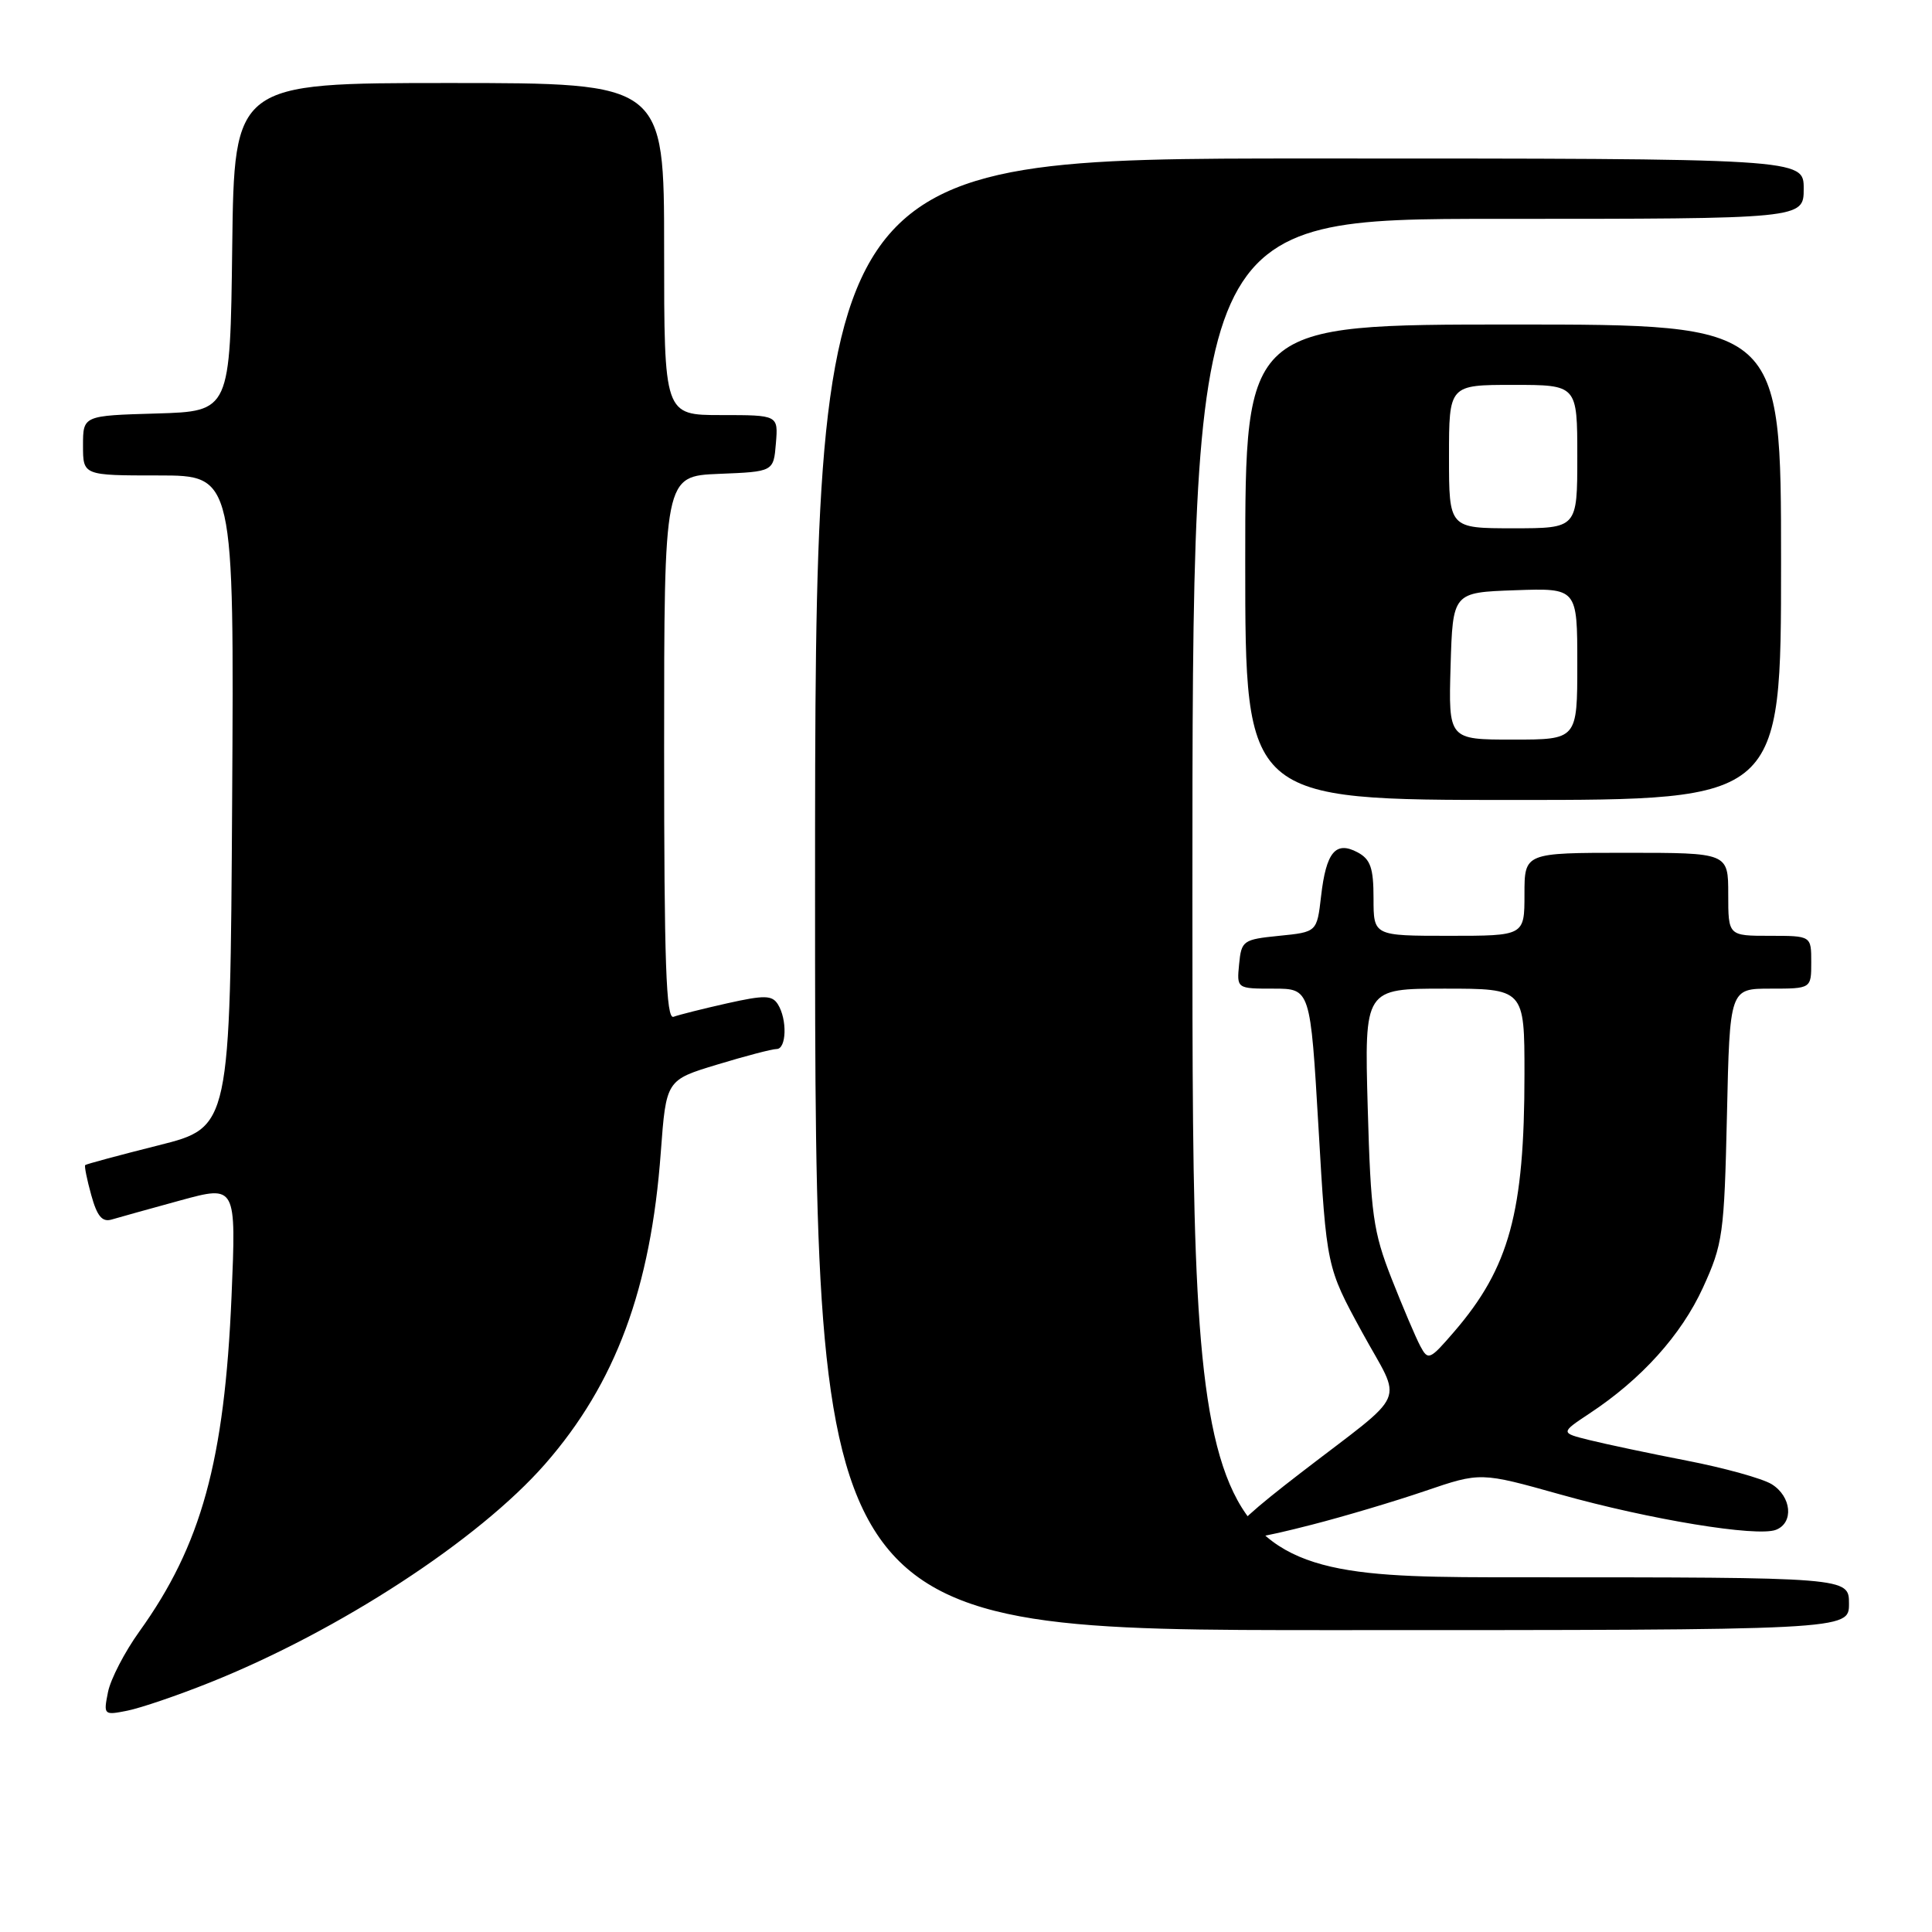 <?xml version="1.0" encoding="UTF-8" standalone="no"?>
<!DOCTYPE svg PUBLIC "-//W3C//DTD SVG 1.1//EN" "http://www.w3.org/Graphics/SVG/1.1/DTD/svg11.dtd" >
<svg xmlns="http://www.w3.org/2000/svg" xmlns:xlink="http://www.w3.org/1999/xlink" version="1.1" viewBox="0 0 256 256">
 <g >
 <path fill="currentColor"
d=" M 27.79 222.95 C 44.92 216.11 63.43 204.04 72.23 193.99 C 81.57 183.31 86.24 170.73 87.56 152.66 C 88.27 143.11 88.27 143.11 95.04 141.06 C 98.76 139.93 102.30 139.00 102.91 139.00 C 104.22 139.00 104.33 135.07 103.07 133.07 C 102.30 131.86 101.30 131.84 96.33 132.95 C 93.12 133.67 89.94 134.47 89.25 134.73 C 88.26 135.11 88.00 127.59 88.00 99.15 C 88.00 63.09 88.00 63.09 95.25 62.79 C 102.50 62.50 102.50 62.50 102.81 58.75 C 103.12 55.00 103.12 55.00 95.56 55.00 C 88.00 55.00 88.00 55.00 88.00 33.00 C 88.00 11.00 88.00 11.00 59.52 11.00 C 31.04 11.00 31.04 11.00 30.77 32.75 C 30.50 54.50 30.50 54.50 20.75 54.79 C 11.00 55.07 11.00 55.07 11.00 59.04 C 11.00 63.00 11.00 63.00 21.01 63.00 C 31.02 63.00 31.02 63.00 30.76 106.19 C 30.50 149.38 30.50 149.38 21.01 151.76 C 15.80 153.07 11.42 154.25 11.29 154.38 C 11.16 154.51 11.52 156.30 12.09 158.35 C 12.87 161.17 13.54 161.97 14.81 161.59 C 15.74 161.31 19.83 160.18 23.90 159.06 C 31.30 157.04 31.30 157.04 30.68 171.77 C 29.75 193.59 26.68 204.75 18.46 216.19 C 16.52 218.89 14.65 222.50 14.31 224.21 C 13.70 227.25 13.75 227.30 16.89 226.67 C 18.64 226.32 23.55 224.65 27.79 222.95 Z  M 245.00 212.50 C 245.00 209.00 245.00 209.00 201.50 209.00 C 158.00 209.00 158.00 209.00 158.00 119.00 C 158.00 29.00 158.00 29.00 198.50 29.00 C 239.00 29.00 239.00 29.00 239.00 25.00 C 239.00 21.00 239.00 21.00 173.50 21.00 C 108.00 21.00 108.00 21.00 108.00 118.50 C 108.00 216.00 108.00 216.00 176.50 216.00 C 245.00 216.00 245.00 216.00 245.00 212.50 Z  M 173.83 202.03 C 178.05 200.95 184.80 198.94 188.84 197.56 C 196.18 195.06 196.18 195.06 206.74 198.02 C 218.60 201.35 232.79 203.68 235.32 202.71 C 237.72 201.78 237.39 198.29 234.75 196.66 C 233.51 195.90 228.45 194.50 223.50 193.54 C 218.55 192.58 212.76 191.35 210.62 190.82 C 206.75 189.86 206.75 189.86 210.62 187.29 C 217.49 182.76 222.78 176.89 225.65 170.62 C 228.29 164.84 228.47 163.57 228.83 147.75 C 229.20 131.00 229.20 131.00 234.60 131.00 C 240.00 131.00 240.00 131.00 240.00 127.50 C 240.00 124.00 240.00 124.00 234.50 124.00 C 229.00 124.00 229.00 124.00 229.00 118.50 C 229.00 113.00 229.00 113.00 215.50 113.00 C 202.00 113.00 202.00 113.00 202.00 118.50 C 202.00 124.00 202.00 124.00 192.00 124.00 C 182.00 124.00 182.00 124.00 182.00 119.04 C 182.00 115.01 181.60 113.86 179.89 112.94 C 176.98 111.39 175.72 112.90 175.05 118.75 C 174.50 123.50 174.50 123.50 169.50 124.00 C 164.71 124.48 164.49 124.64 164.19 127.75 C 163.87 131.00 163.87 131.00 168.75 131.00 C 173.63 131.00 173.63 131.00 174.71 149.45 C 175.78 167.90 175.78 167.90 180.46 176.48 C 185.85 186.36 186.90 183.95 172.32 195.19 C 160.20 204.53 160.41 205.48 173.83 202.03 Z  M 236.00 74.50 C 236.00 43.00 236.00 43.00 200.50 43.00 C 165.00 43.00 165.00 43.00 165.00 74.50 C 165.00 106.00 165.00 106.00 200.50 106.00 C 236.00 106.00 236.00 106.00 236.00 74.50 Z  M 188.20 178.37 C 187.60 177.25 185.89 173.22 184.39 169.42 C 181.95 163.19 181.63 160.92 181.23 146.75 C 180.79 131.00 180.79 131.00 191.40 131.00 C 202.00 131.00 202.00 131.00 202.00 142.32 C 202.00 160.62 200.00 167.96 192.69 176.45 C 189.45 180.21 189.23 180.31 188.20 178.37 Z  M 192.21 88.25 C 192.50 78.50 192.50 78.50 200.75 78.21 C 209.00 77.92 209.00 77.92 209.00 87.96 C 209.00 98.00 209.00 98.00 200.46 98.00 C 191.93 98.00 191.93 98.00 192.21 88.25 Z  M 192.00 60.50 C 192.00 51.00 192.00 51.00 200.50 51.00 C 209.00 51.00 209.00 51.00 209.00 60.50 C 209.00 70.00 209.00 70.00 200.50 70.00 C 192.00 70.00 192.00 70.00 192.00 60.50 Z "/>
</g>
</svg>